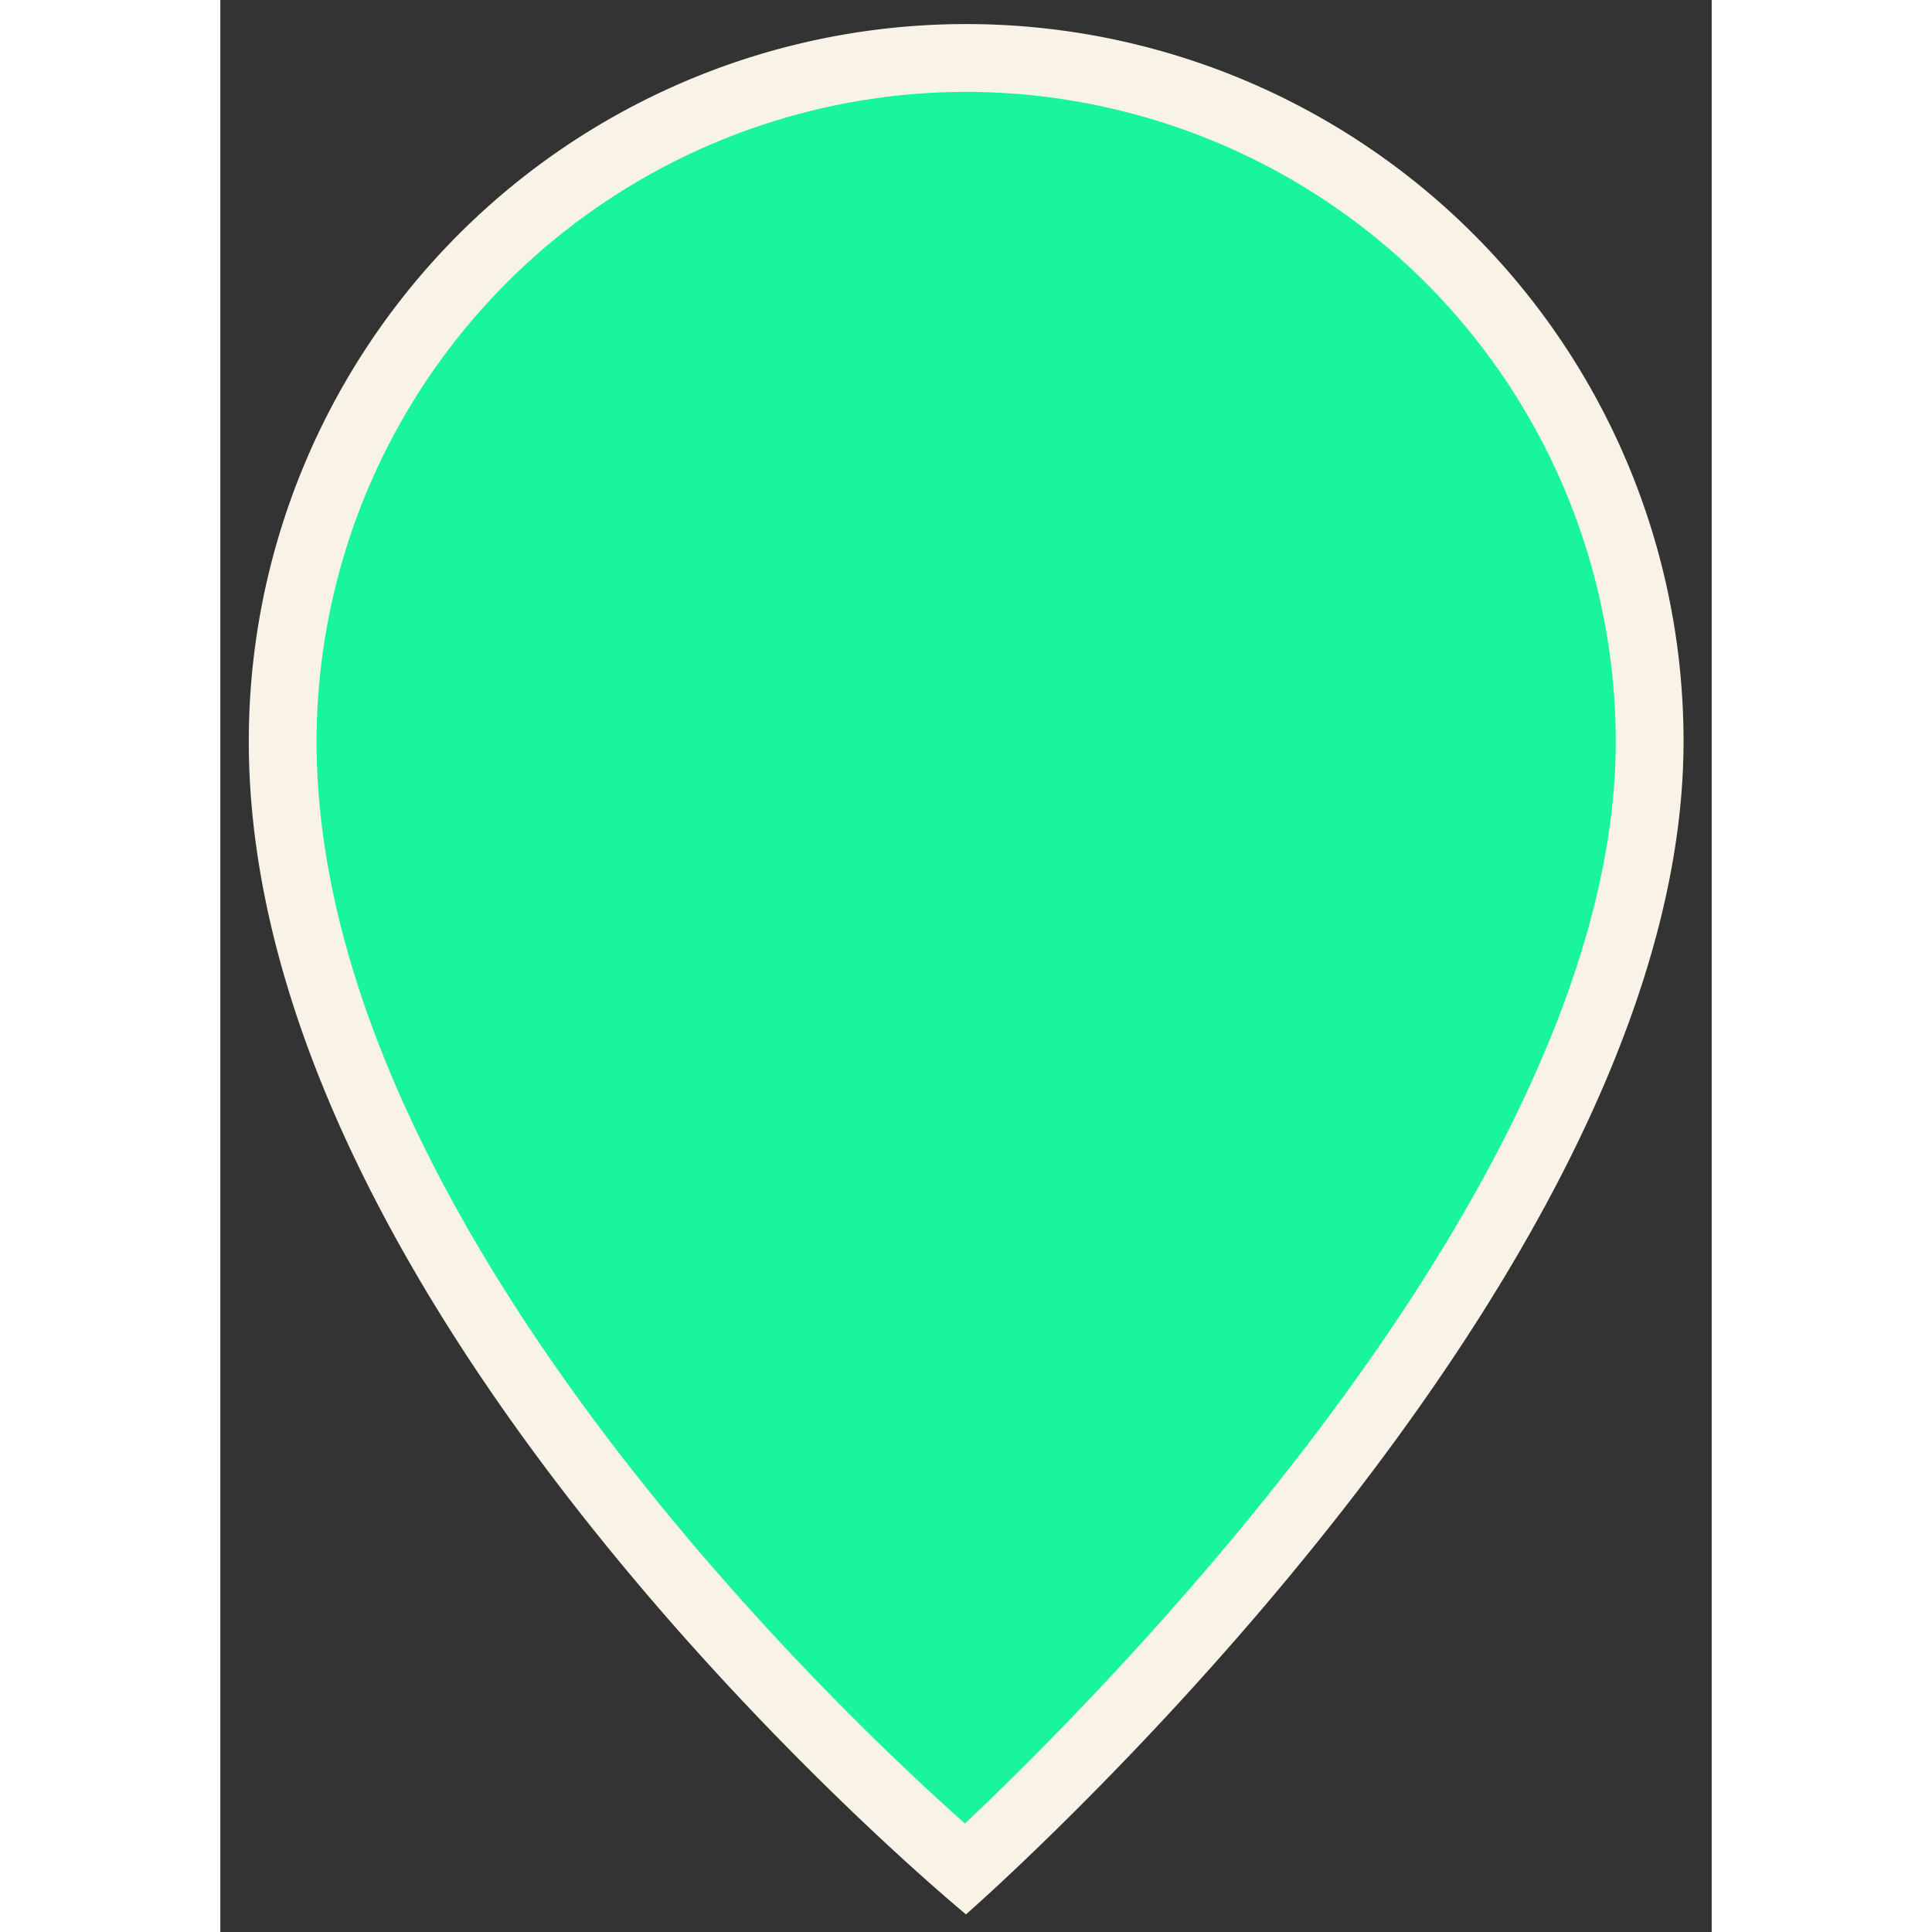 <svg xmlns="http://www.w3.org/2000/svg" width="50" height="50" viewBox="28 22 44 57"><rect x="28" y="22" width="44" height="57" fill="#333333" stroke="none"/><defs><style>.cls-1{fill:#18f59d;}.cls-2{fill:#f8f3e6;}</style></defs><title>icn-map-travel</title><g id="icn-map-travel"><path class="cls-1" d="M50,77.15c-3.53-3.09-20.15-18.4-20.15-33.28a20.16,20.16,0,0,1,40.33,0C70.17,57.8,53.49,73.92,50,77.15Z"/><path class="cls-2" d="M50,24.71A19.19,19.19,0,0,1,69.17,43.87c0,12.8-14.72,27.69-19.2,31.93-4.51-4-19.13-18.23-19.13-31.93A19.19,19.19,0,0,1,50,24.71m0-2A21.16,21.16,0,0,0,28.84,43.87C28.84,61.11,50,78.48,50,78.48S71.17,60,71.17,43.87A21.16,21.16,0,0,0,50,22.71Z"/></g></svg>